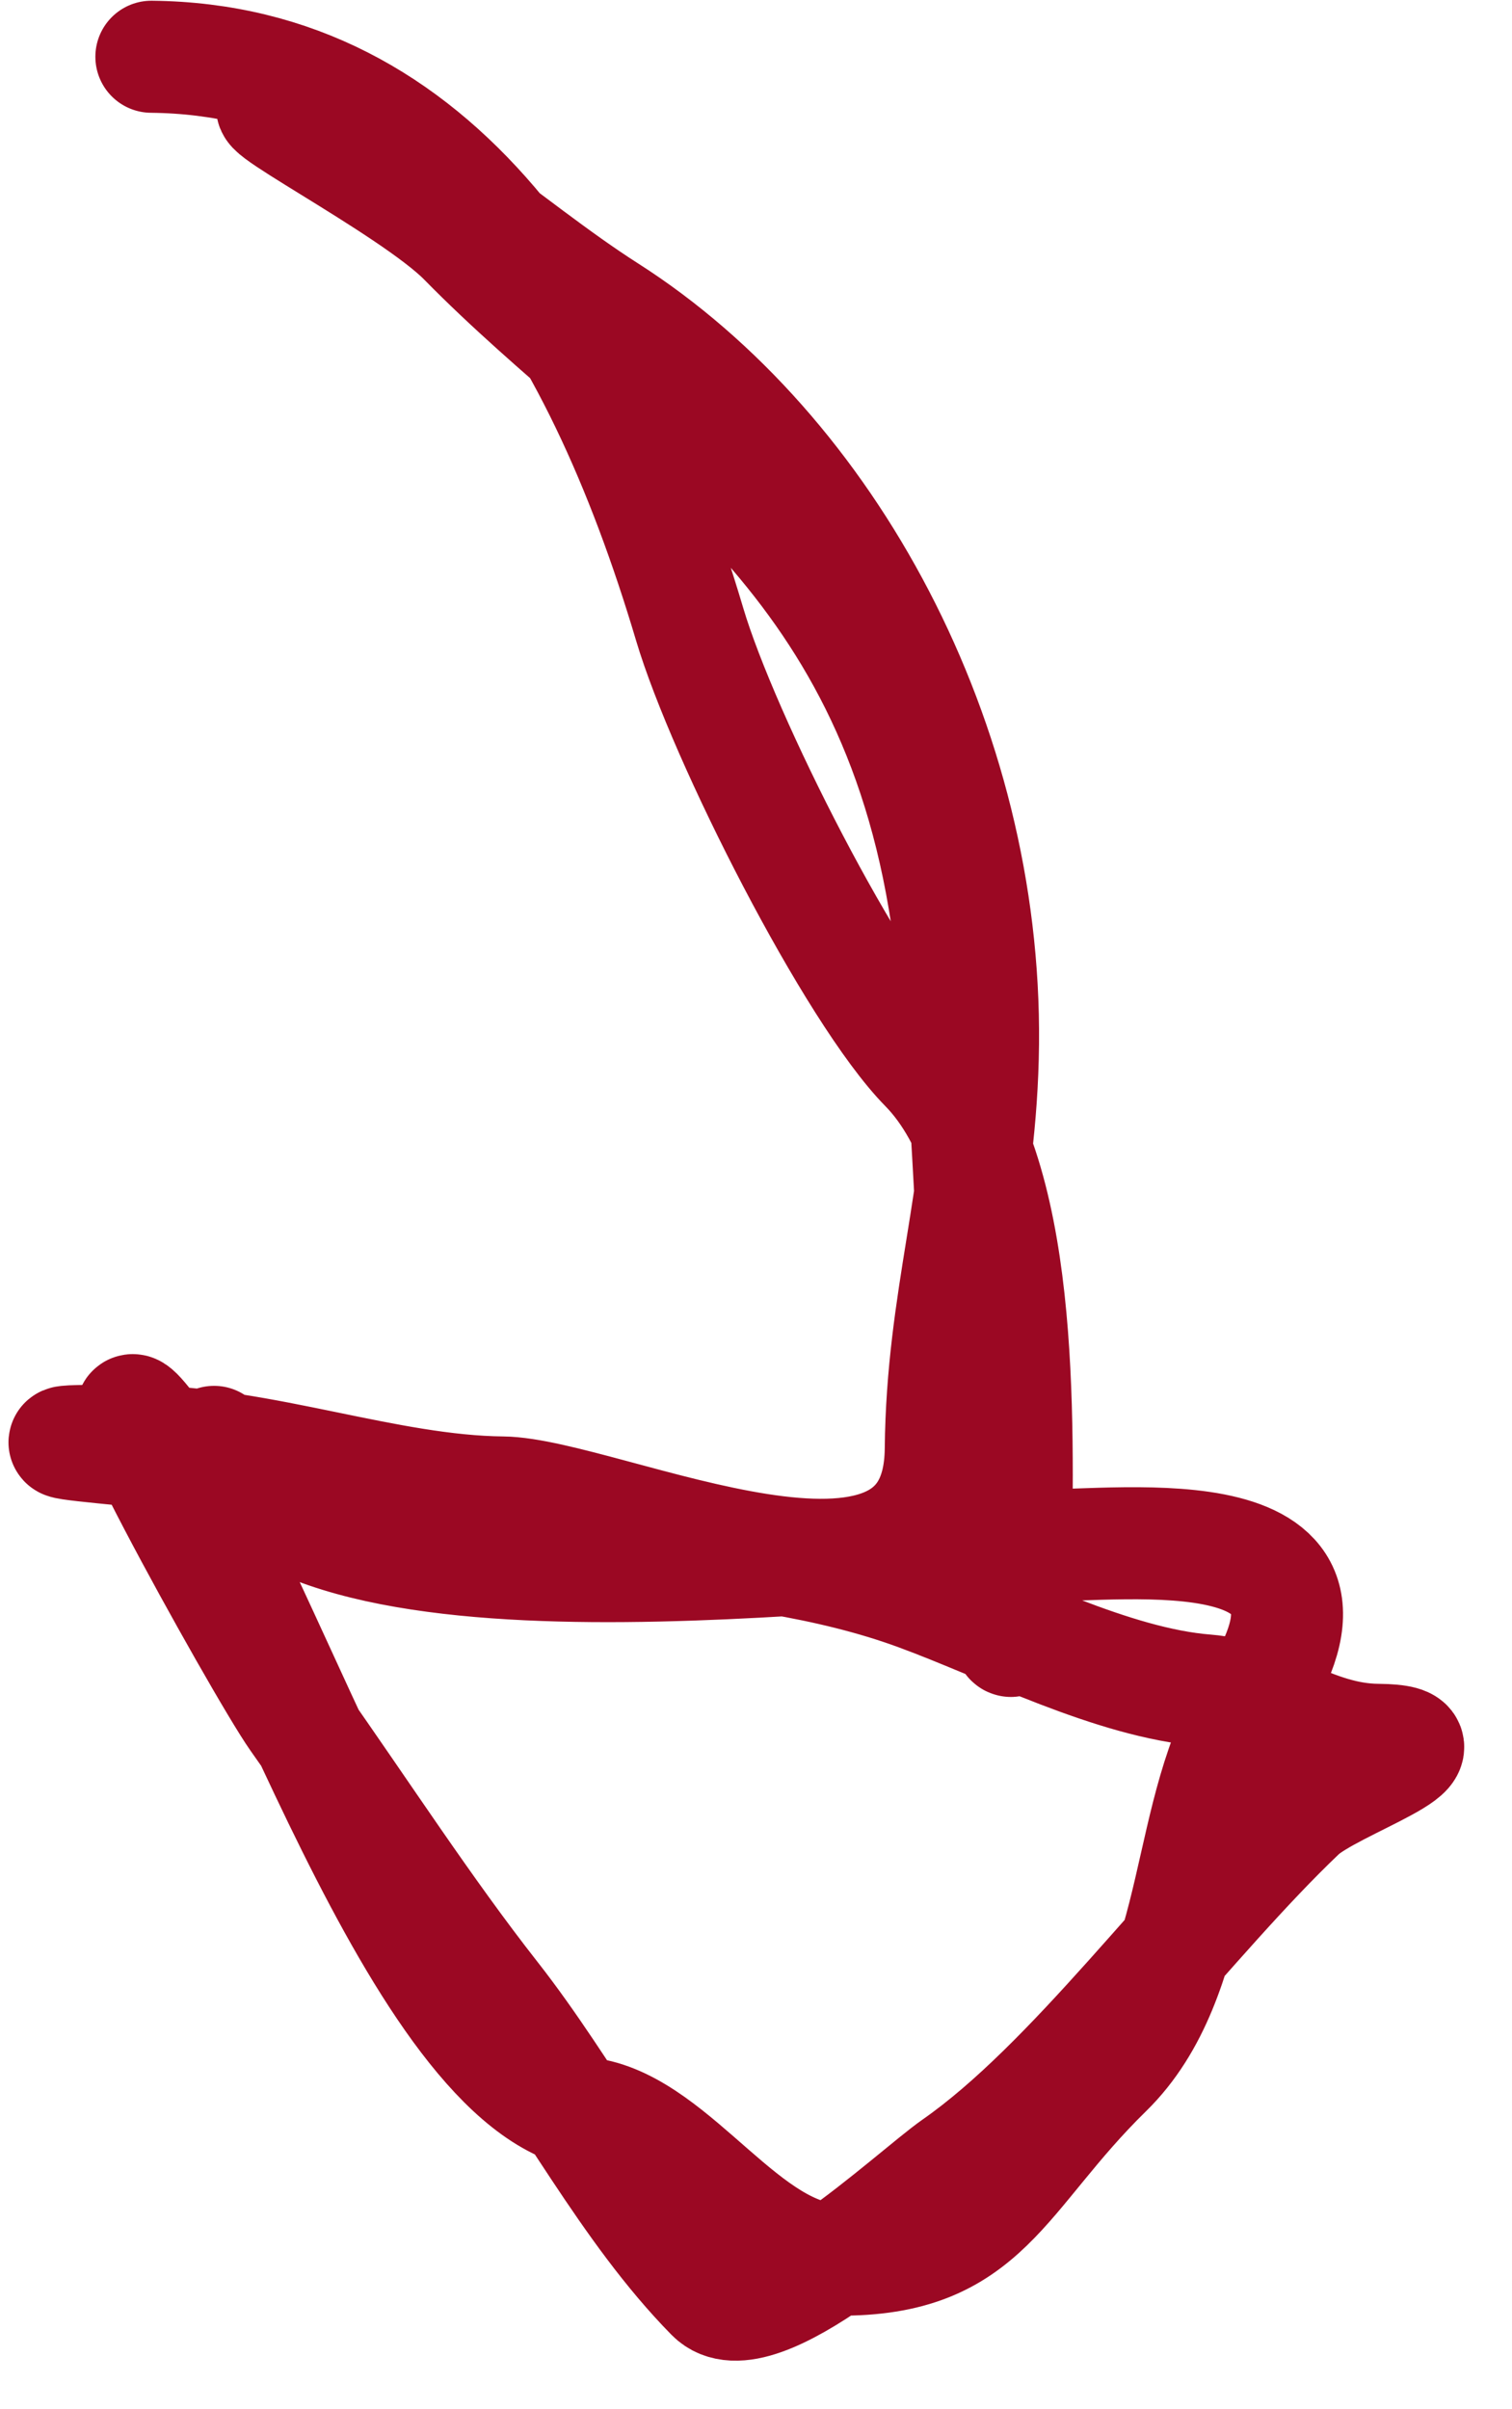 <svg width="27" height="43" viewBox="0 0 27 43" fill="none" xmlns="http://www.w3.org/2000/svg">
<path d="M2.703 1.013C7.785 1.063 10.645 5.529 12.316 11.144C12.92 13.175 15.225 17.72 16.525 19.043C18.313 20.863 18.17 25.313 18.143 28.006C18.103 32.039 17.594 25.368 17.499 24.165C17.31 21.777 17.263 18.475 16.858 16.064C15.781 9.652 11.57 7.631 8.286 4.287C7.337 3.321 3.959 1.612 5.084 1.936C7.146 2.53 9.005 4.364 10.854 5.543C14.797 8.058 17.607 13.243 17.554 18.628C17.526 21.369 16.826 23.165 16.799 25.862C16.762 29.586 10.78 26.655 8.975 26.637C6.905 26.616 4.699 25.742 2.457 25.72C-1.528 25.68 4.765 25.951 6.017 26.418C9.397 27.68 13.171 27.277 16.393 28.462C17.945 29.032 19.869 30.038 21.537 30.17C22.618 30.256 23.431 31.041 24.602 31.052C26.219 31.068 23.776 31.838 23.223 32.364C21.236 34.254 19.142 37.186 17.051 38.646C16.291 39.176 13.527 41.808 12.703 40.969C11.179 39.418 10.144 37.329 8.809 35.629C7.601 34.09 6.478 32.351 5.292 30.671C4.65 29.762 0.882 22.936 2.986 25.915C4.79 28.467 7.471 37.22 10.534 37.729C12.08 37.986 13.323 40.313 14.948 40.329C17.621 40.355 17.85 38.839 19.762 36.969C21.486 35.282 21.125 32.267 22.37 30.367C24.612 26.946 20.1 27.599 18.489 27.583C15.59 27.555 5.175 29.207 3.823 25.734" stroke="#9B0823" stroke-width="2" stroke-linecap="round"/>
</svg>
